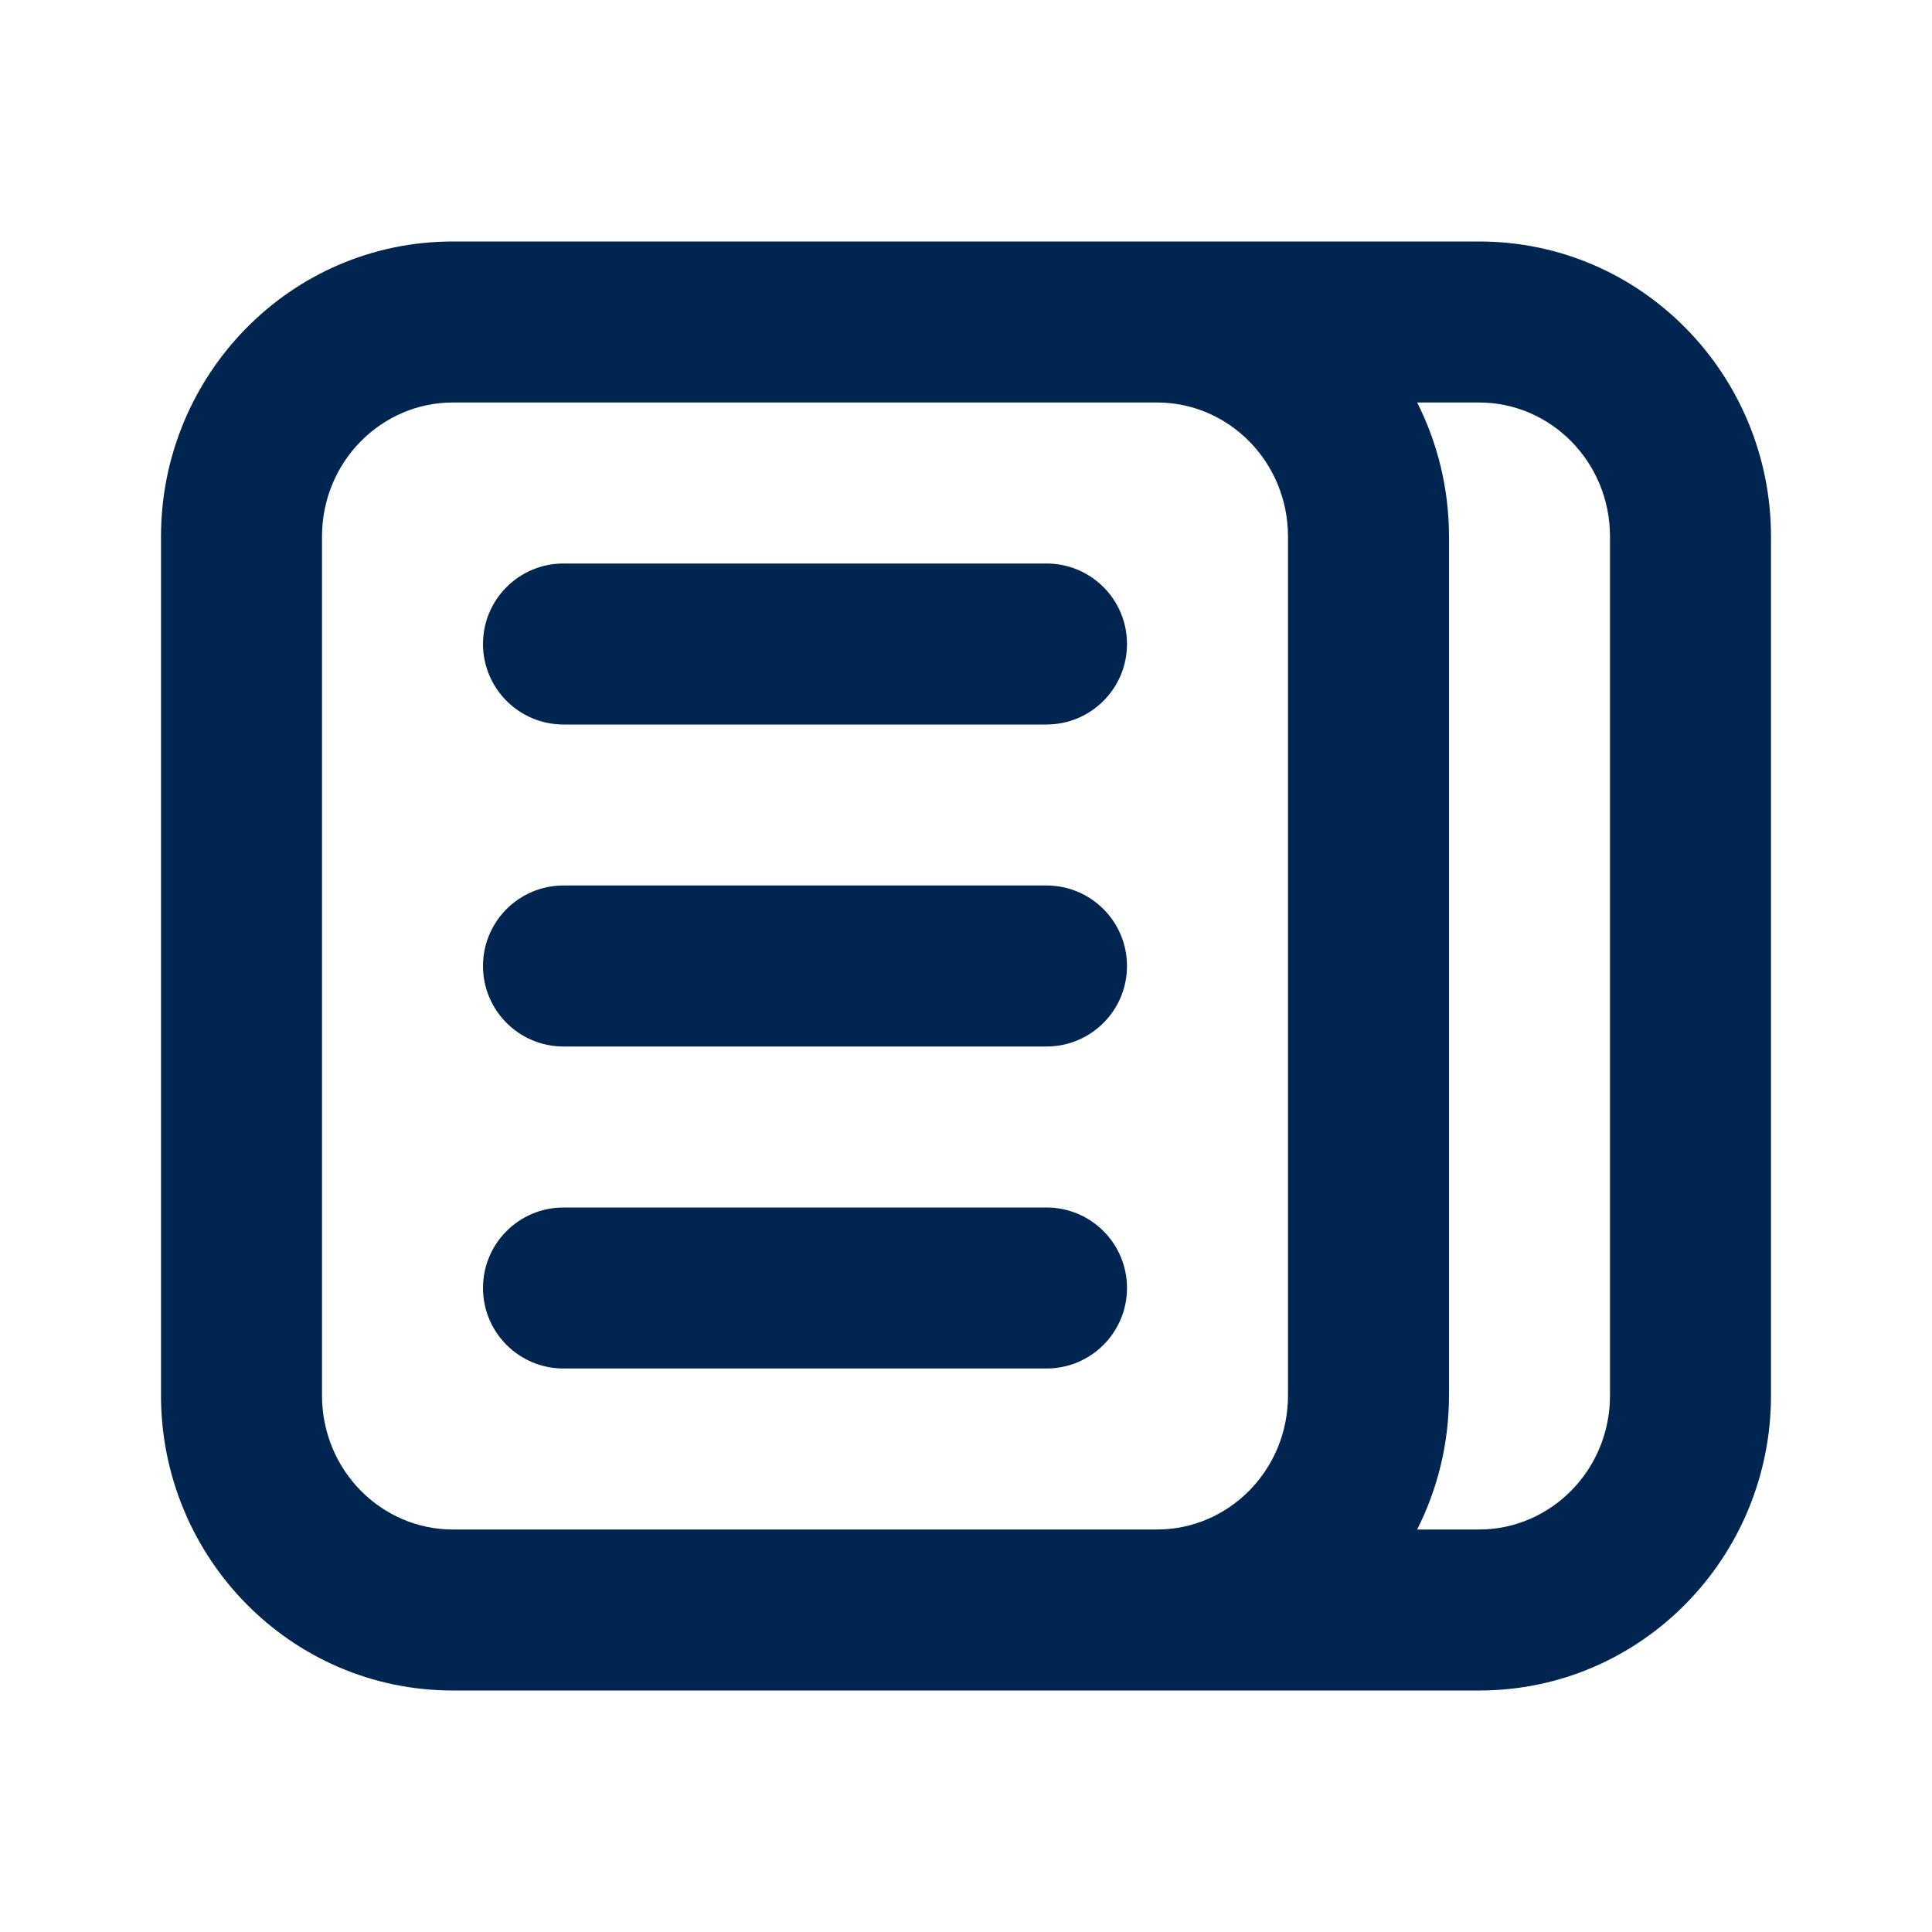 <svg width="45" height="45" viewBox="0 0 45 45" fill="none" xmlns="http://www.w3.org/2000/svg">
<path d="M13.125 13.125C12.089 13.125 11.25 13.964 11.25 15C11.25 16.035 12.089 16.875 13.125 16.875H24.375C25.411 16.875 26.25 16.035 26.25 15C26.25 13.964 25.411 13.125 24.375 13.125H13.125Z" fill="#002551"/>
<path d="M11.25 22.5C11.25 21.464 12.089 20.625 13.125 20.625H24.375C25.411 20.625 26.25 21.464 26.25 22.5C26.25 23.536 25.411 24.375 24.375 24.375H13.125C12.089 24.375 11.25 23.536 11.25 22.5Z" fill="#002551"/>
<path d="M13.125 28.125C12.089 28.125 11.25 28.964 11.25 30C11.25 31.036 12.089 31.875 13.125 31.875H24.375C25.411 31.875 26.25 31.036 26.25 30C26.25 28.964 25.411 28.125 24.375 28.125H13.125Z" fill="#002551"/>
<path fill-rule="evenodd" clip-rule="evenodd" d="M10.547 39.375H34.453C38.235 39.375 41.25 36.269 41.25 32.5V12.5C41.25 8.731 38.235 5.625 34.453 5.625H10.547C6.765 5.625 3.75 8.731 3.75 12.5V32.5C3.75 36.269 6.765 39.375 10.547 39.375ZM10.547 9.375C8.892 9.375 7.5 10.746 7.5 12.5V32.5C7.5 34.254 8.892 35.625 10.547 35.625H26.953C28.608 35.625 30 34.254 30 32.5V12.5C30 10.746 28.608 9.375 26.953 9.375H10.547ZM34.453 35.625H33.008C33.483 34.685 33.75 33.622 33.75 32.5V12.5C33.75 11.378 33.483 10.315 33.008 9.375H34.453C36.108 9.375 37.5 10.746 37.5 12.5V32.5C37.5 34.254 36.108 35.625 34.453 35.625Z" fill="#002551"/>
</svg>
